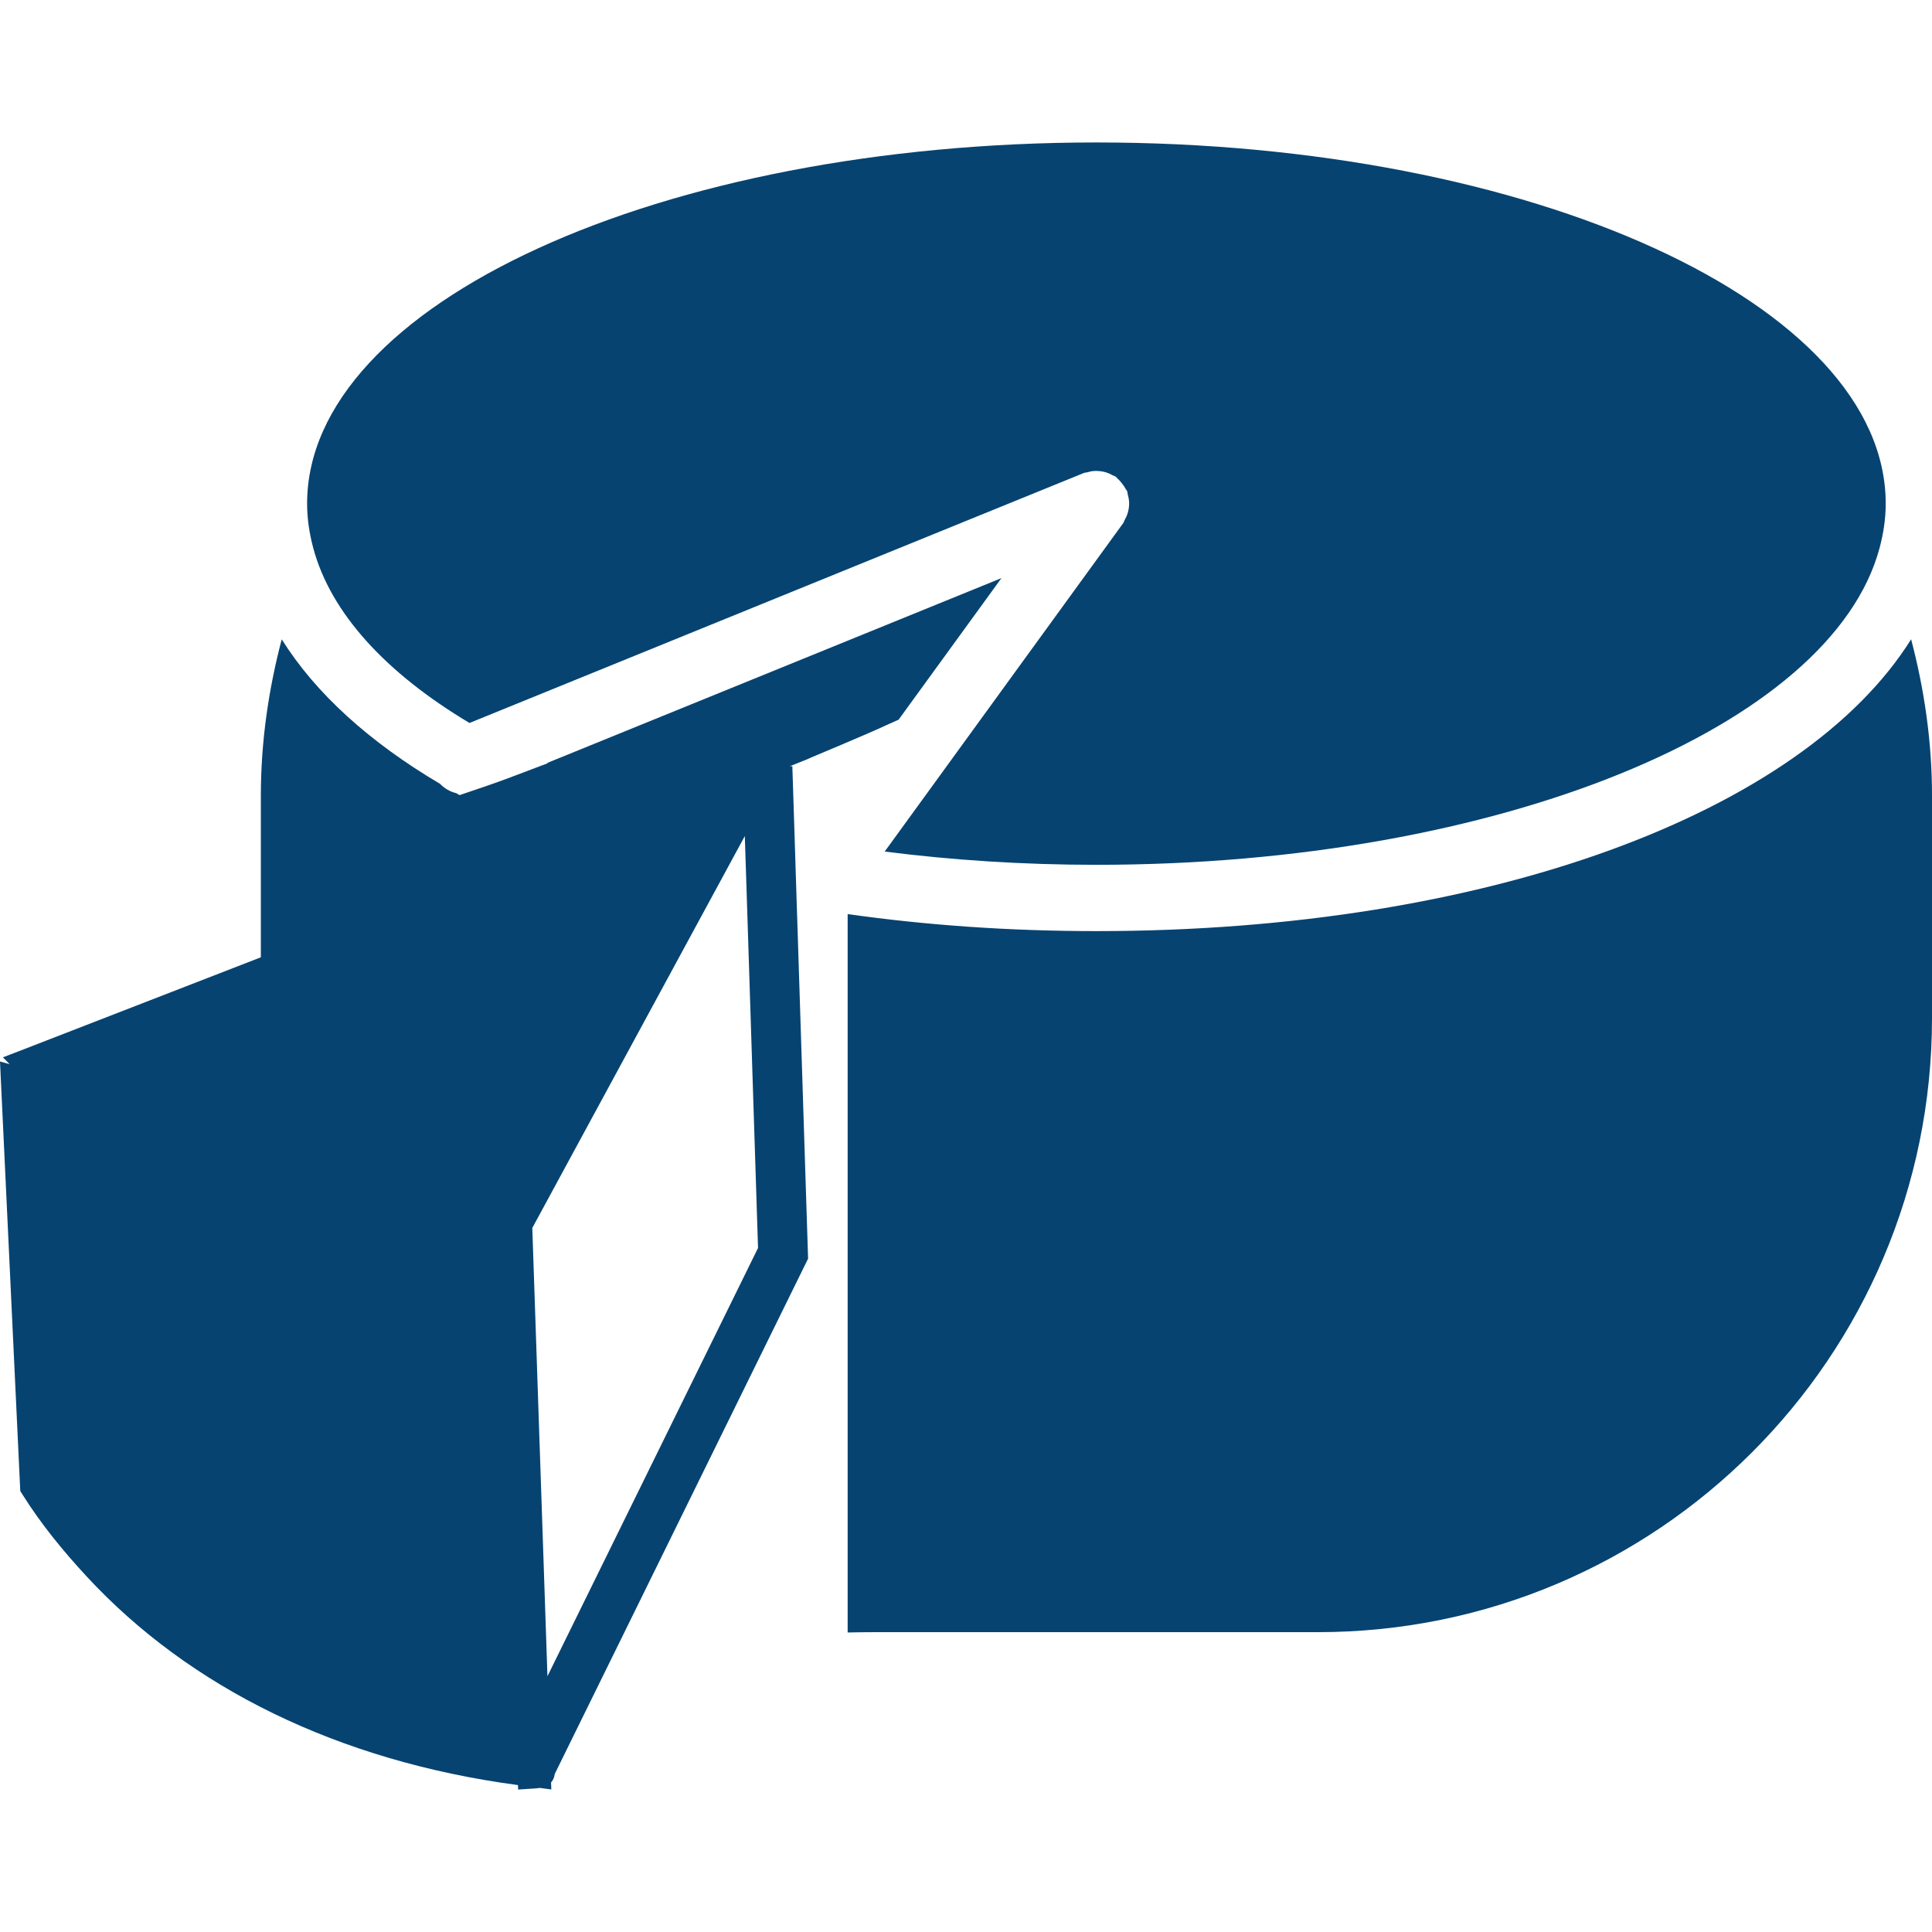 <?xml version="1.0" encoding="iso-8859-1"?>
<!-- Generator: Adobe Illustrator 18.1.1, SVG Export Plug-In . SVG Version: 6.00 Build 0)  -->
<svg xmlns="http://www.w3.org/2000/svg" xmlns:xlink="http://www.w3.org/1999/xlink" version="1.1" id="Capa_1" x="0px" y="0px" viewBox="0 0 473.993 473.993" style="enable-background:new 0 0 473.993 473.993;" xml:space="preserve" width="512px" height="512px">
<g>
	<g>
		<path d="M268.991,228.437c-21.411,0-41.854-1.463-61.029-4.178v176.252    c2.227-0.049,4.454-0.081,6.706-0.081h108.638c83.22,0,150.688-67.467,150.688-150.688v-54.518c0-13.29-1.894-26.109-5.121-38.383    C442.284,199.305,365.16,228.437,268.991,228.437z" fill="#064371"/>
		<path d="M276.624,126.034c-0.171,0.528-0.406,1-0.675,1.479c-0.154,0.268-0.195,0.569-0.382,0.829    l-57.957,79.806c-0.033,0.057-0.081,0.106-0.114,0.154l-0.447,0.618c16.534,2.105,33.937,3.251,51.942,3.251    c98.9,0,180.422-33.929,192.143-77.734c0.951-3.568,1.504-7.194,1.504-10.876c0-48.934-86.699-88.61-193.647-88.61    S75.344,74.62,75.344,123.562c0,3.682,0.553,7.308,1.504,10.876c4.292,16.03,17.907,30.734,38.334,42.935l150.744-61.338    c0.26-0.106,0.536-0.073,0.805-0.154c0.569-0.171,1.122-0.293,1.723-0.333c0.496-0.033,0.967-0.008,1.455,0.049    c0.536,0.065,1.04,0.154,1.561,0.325c0.52,0.171,0.984,0.398,1.455,0.667c0.276,0.154,0.585,0.195,0.845,0.39    c0.179,0.13,0.26,0.325,0.431,0.463c0.406,0.341,0.732,0.74,1.073,1.171c0.35,0.447,0.667,0.886,0.919,1.382    c0.089,0.187,0.252,0.309,0.333,0.504c0.114,0.285,0.081,0.577,0.163,0.862c0.154,0.553,0.276,1.081,0.317,1.65    c0.033,0.52,0.008,1.008-0.049,1.512C276.884,125.05,276.786,125.538,276.624,126.034z" fill="#064371"/>
		<path d="M195.484,222.308l-0.033-1.089l-0.057-1.845l-0.016-0.585l-0.163-4.958l-0.073-2.414l-0.187-5.966    l-0.561-17.476l-0.65,0.024c2.666-1.065,4.17-1.666,4.186-1.674c0.471-0.285,14.233-5.918,20.126-8.689    c0.886-0.415,1.593-0.699,2.406-1.073l25.231-34.733l-111.443,45.349c0.049,0.024,0.098,0.041,0.146,0.065    c-1.357,0.52-2.723,1.024-4.089,1.544c-2.203,0.837-4.406,1.683-6.617,2.495c-3.373,1.244-6.787,2.374-10.193,3.536    c-0.244,0.081-0.488,0.171-0.723,0.252c-0.293-0.163-0.593-0.325-0.886-0.488c-1.496-0.366-2.845-1.146-3.926-2.276    c-17.257-10.193-30.523-22.167-38.846-35.457c-3.227,12.274-5.121,25.093-5.121,38.383v39.627l-42.764,16.599l-16.257,6.308    l-4.259,1.634l1.658,1.691L0,260.423l4.958,105.037l0.016,0.333l0.561,0.902c4.528,7.21,9.909,13.778,15.68,20.021    c25.296,27.369,61.85,45.366,105.867,51.234l0.033,1.089l4.186-0.268c0.39-0.024,0.756-0.073,1.089-0.13l2.869,0.374l-0.065-1.723    c0.585-0.618,0.805-1.349,0.902-2.065l4.007-8.153l11.868-24.134l39.732-80.822l6.552-13.323l-2.658-83.172L195.484,222.308z     M138.608,402.503l-4.3,8.746L134,402.047l-3.406-100.786l45.024-83.025l4.105-7.576l3.008-5.544l0.203,6.259l0.276,8.543    l2.764,86.26L138.608,402.503z" fill="#064371"/>
	</g>
</g>
<g>
</g>
<g>
</g>
<g>
</g>
<g>
</g>
<g>
</g>
<g>
</g>
<g>
</g>
<g>
</g>
<g>
</g>
<g>
</g>
<g>
</g>
<g>
</g>
<g>
</g>
<g>
</g>
<g>
</g>
</svg>
